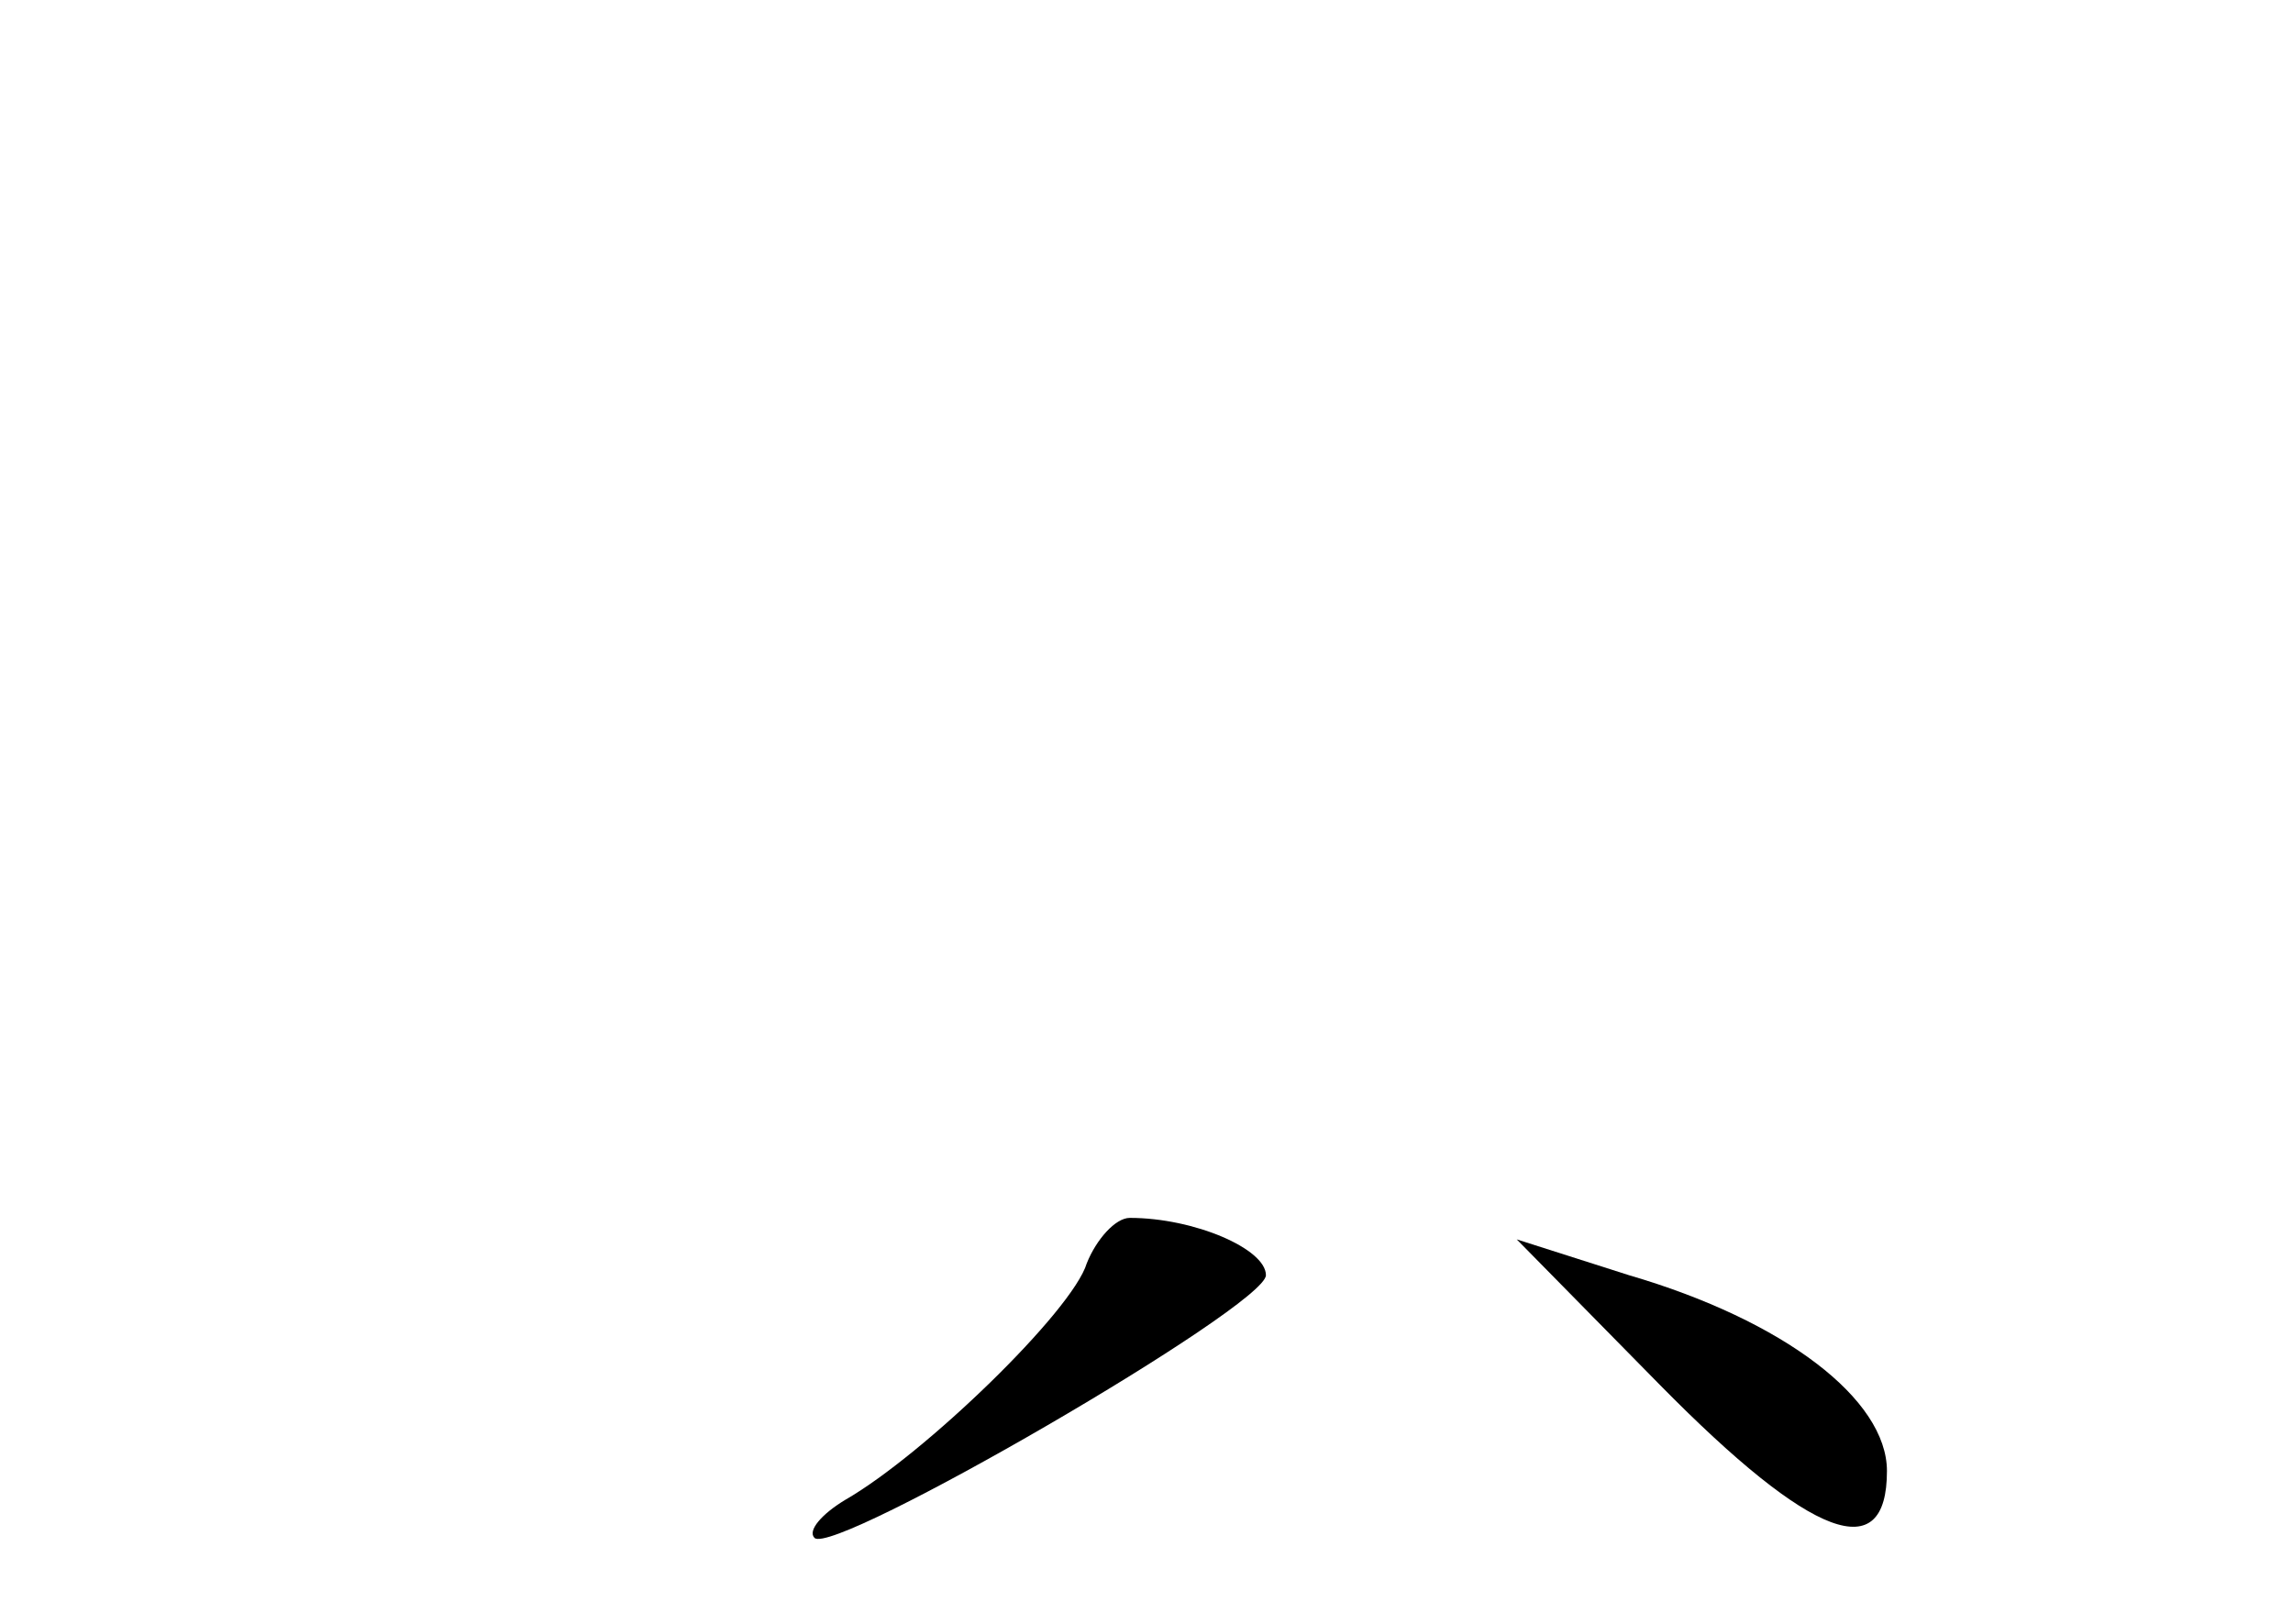 <?xml version="1.0" standalone="no"?>
<!DOCTYPE svg PUBLIC "-//W3C//DTD SVG 20010904//EN"
 "http://www.w3.org/TR/2001/REC-SVG-20010904/DTD/svg10.dtd">
<svg version="1.0" xmlns="http://www.w3.org/2000/svg"
 width="96pt" height="68pt" viewBox="0 0 96 68"
 preserveAspectRatio="xMidYMid meet">
<g transform="translate(0,68) scale(0.1,-0.1)"
fill="#000000" stroke="none">
<path d="M455 151 c-6 -20 -68 -80 -101 -99 -10 -6 -16 -13 -13 -16 8 -8 189
97 189 110 0 11 -30 24 -57 24 -6 0 -14 -9 -18 -19z"/>
<path d="M695 100 c64 -65 95 -76 95 -36 0 30 -43 63 -108 82 l-47 15 60 -61z"/>
</g>
</svg>
